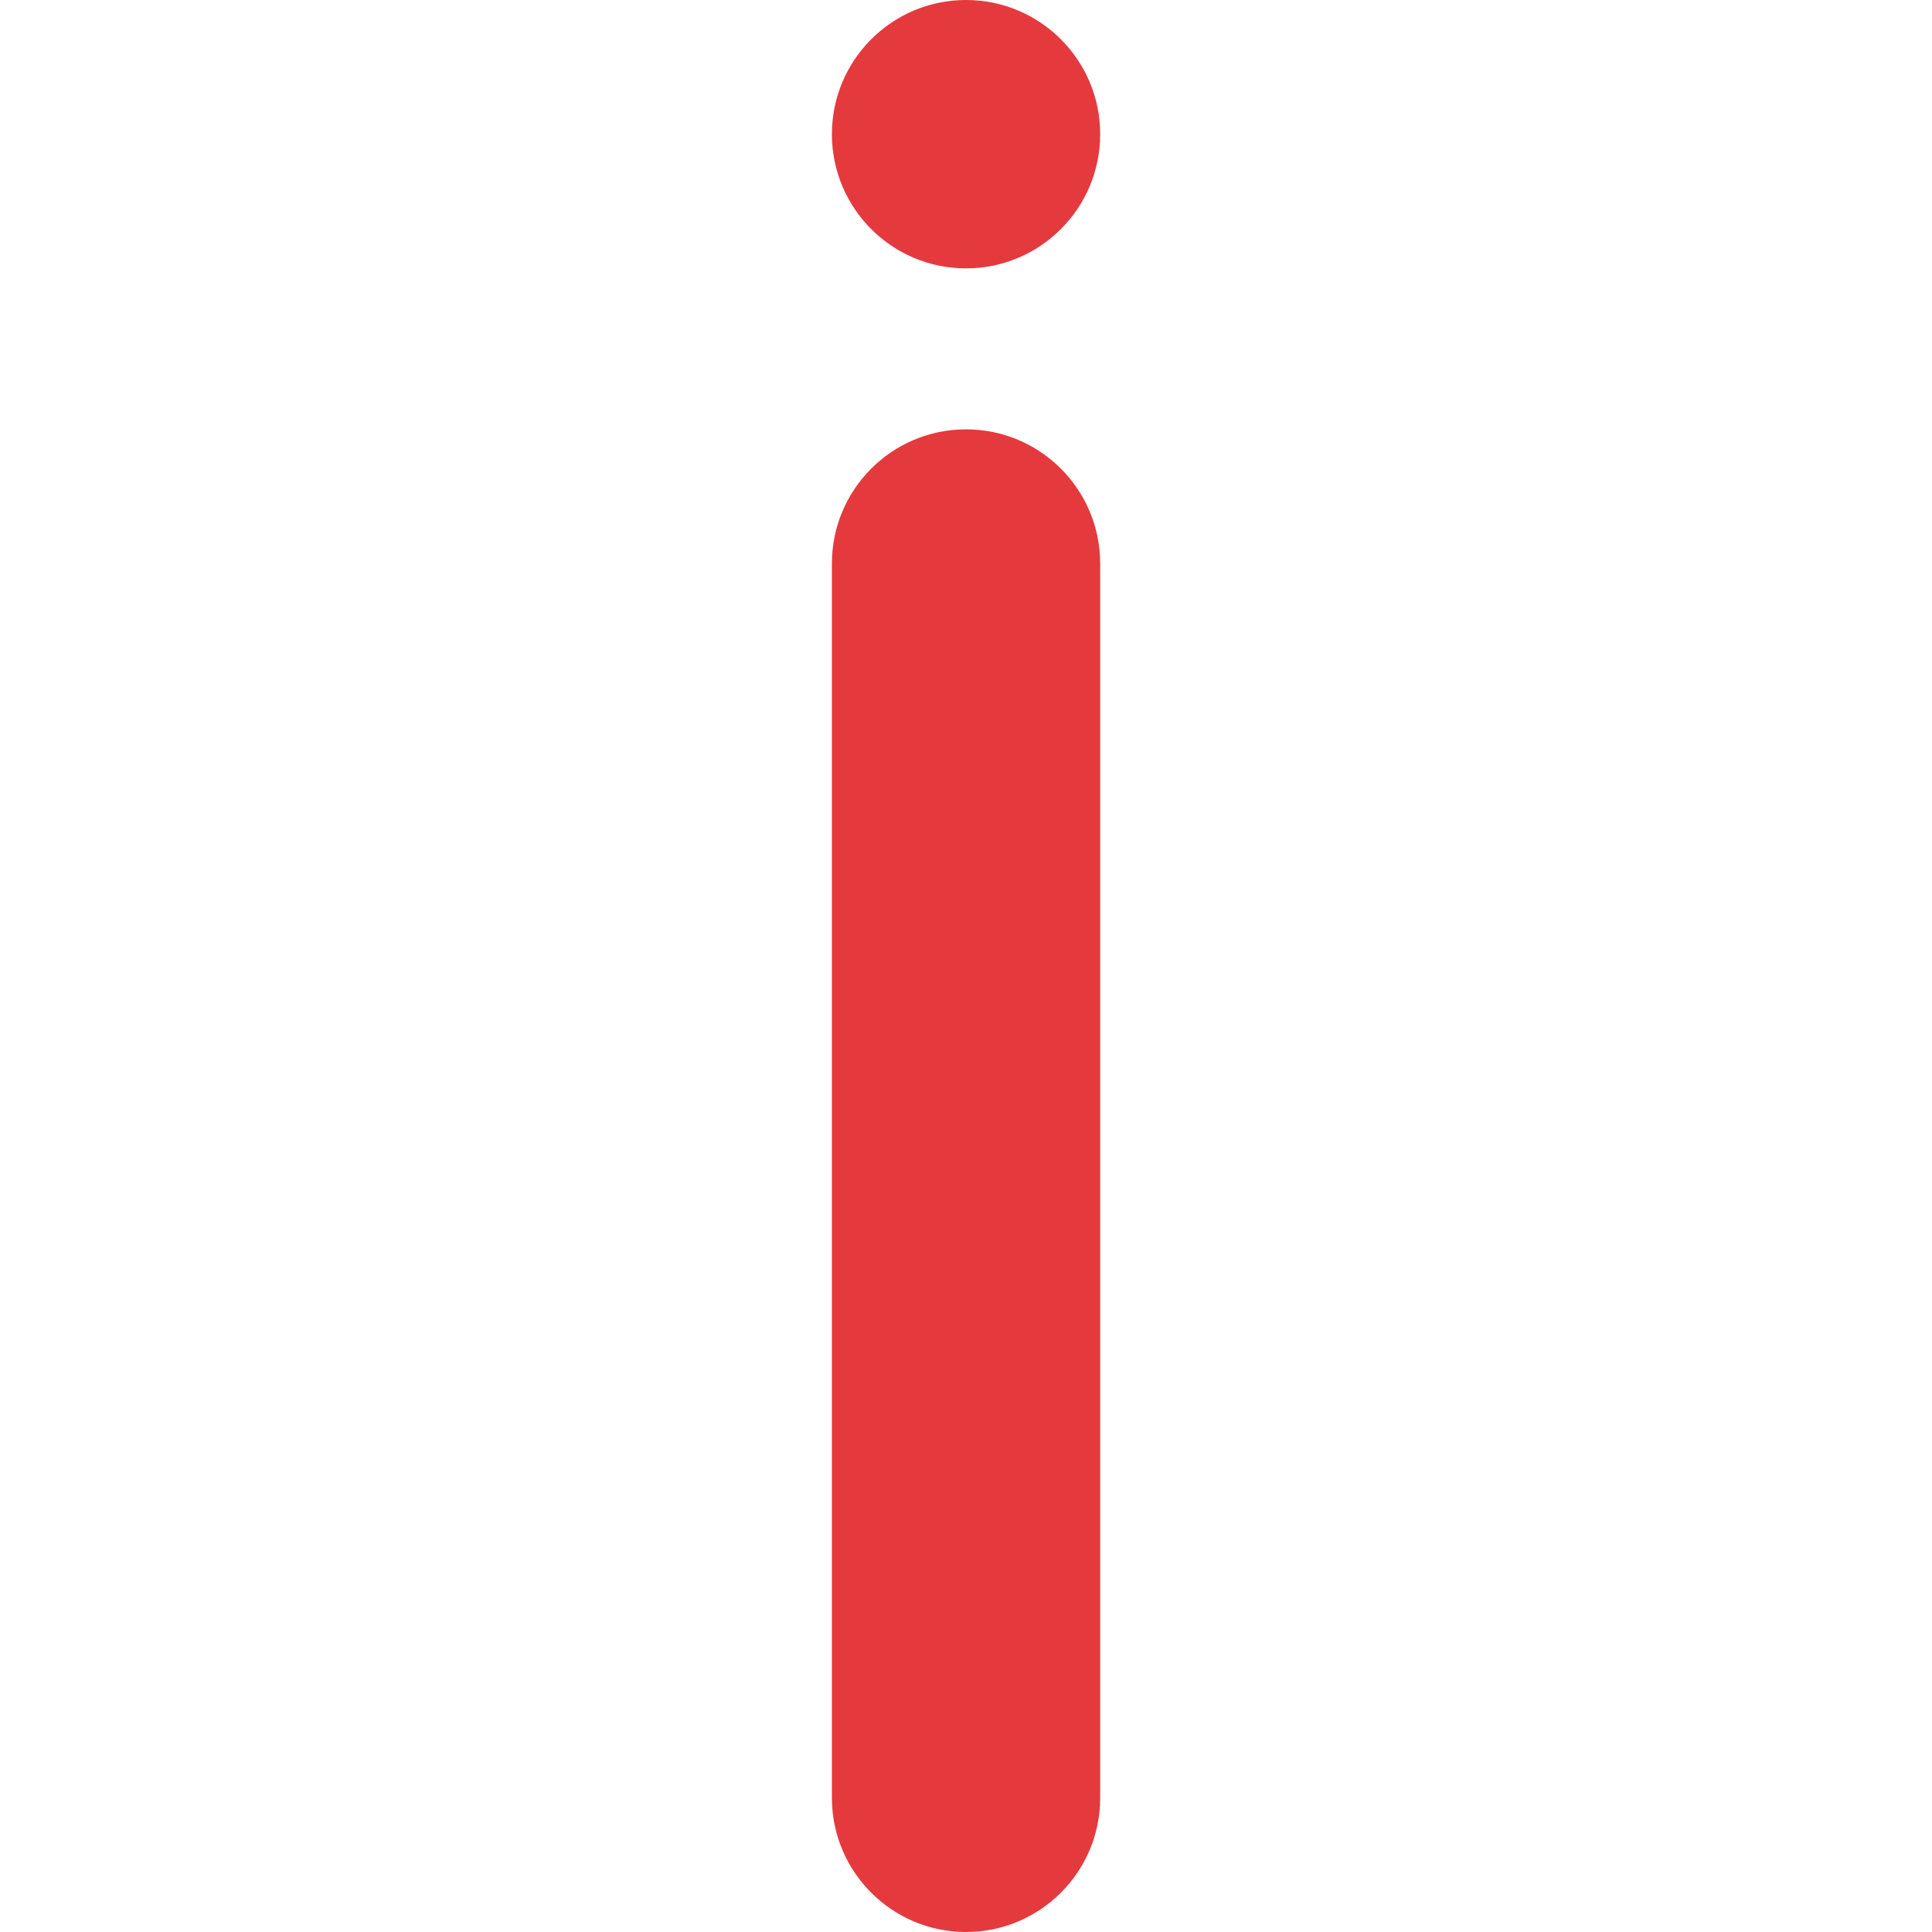<svg width="8" height="8" viewBox="0 0 4 22" fill="none" xmlns="http://www.w3.org/2000/svg">
<path d="M0.473 6.417C0.473 5.573 1.157 4.889 2 4.889C2.844 4.889 3.528 5.573 3.528 6.417V20.472C3.528 21.316 2.844 22 2 22C1.157 22 0.473 21.316 0.473 20.472V6.417Z" fill="#E43A3E"/>
<path d="M0.473 1.528C0.473 0.684 1.157 0 2 0C2.844 0 3.528 0.684 3.528 1.528C3.528 2.372 2.844 3.056 2 3.056C1.157 3.056 0.473 2.372 0.473 1.528Z" fill="#E43A3E"/>
</svg>
